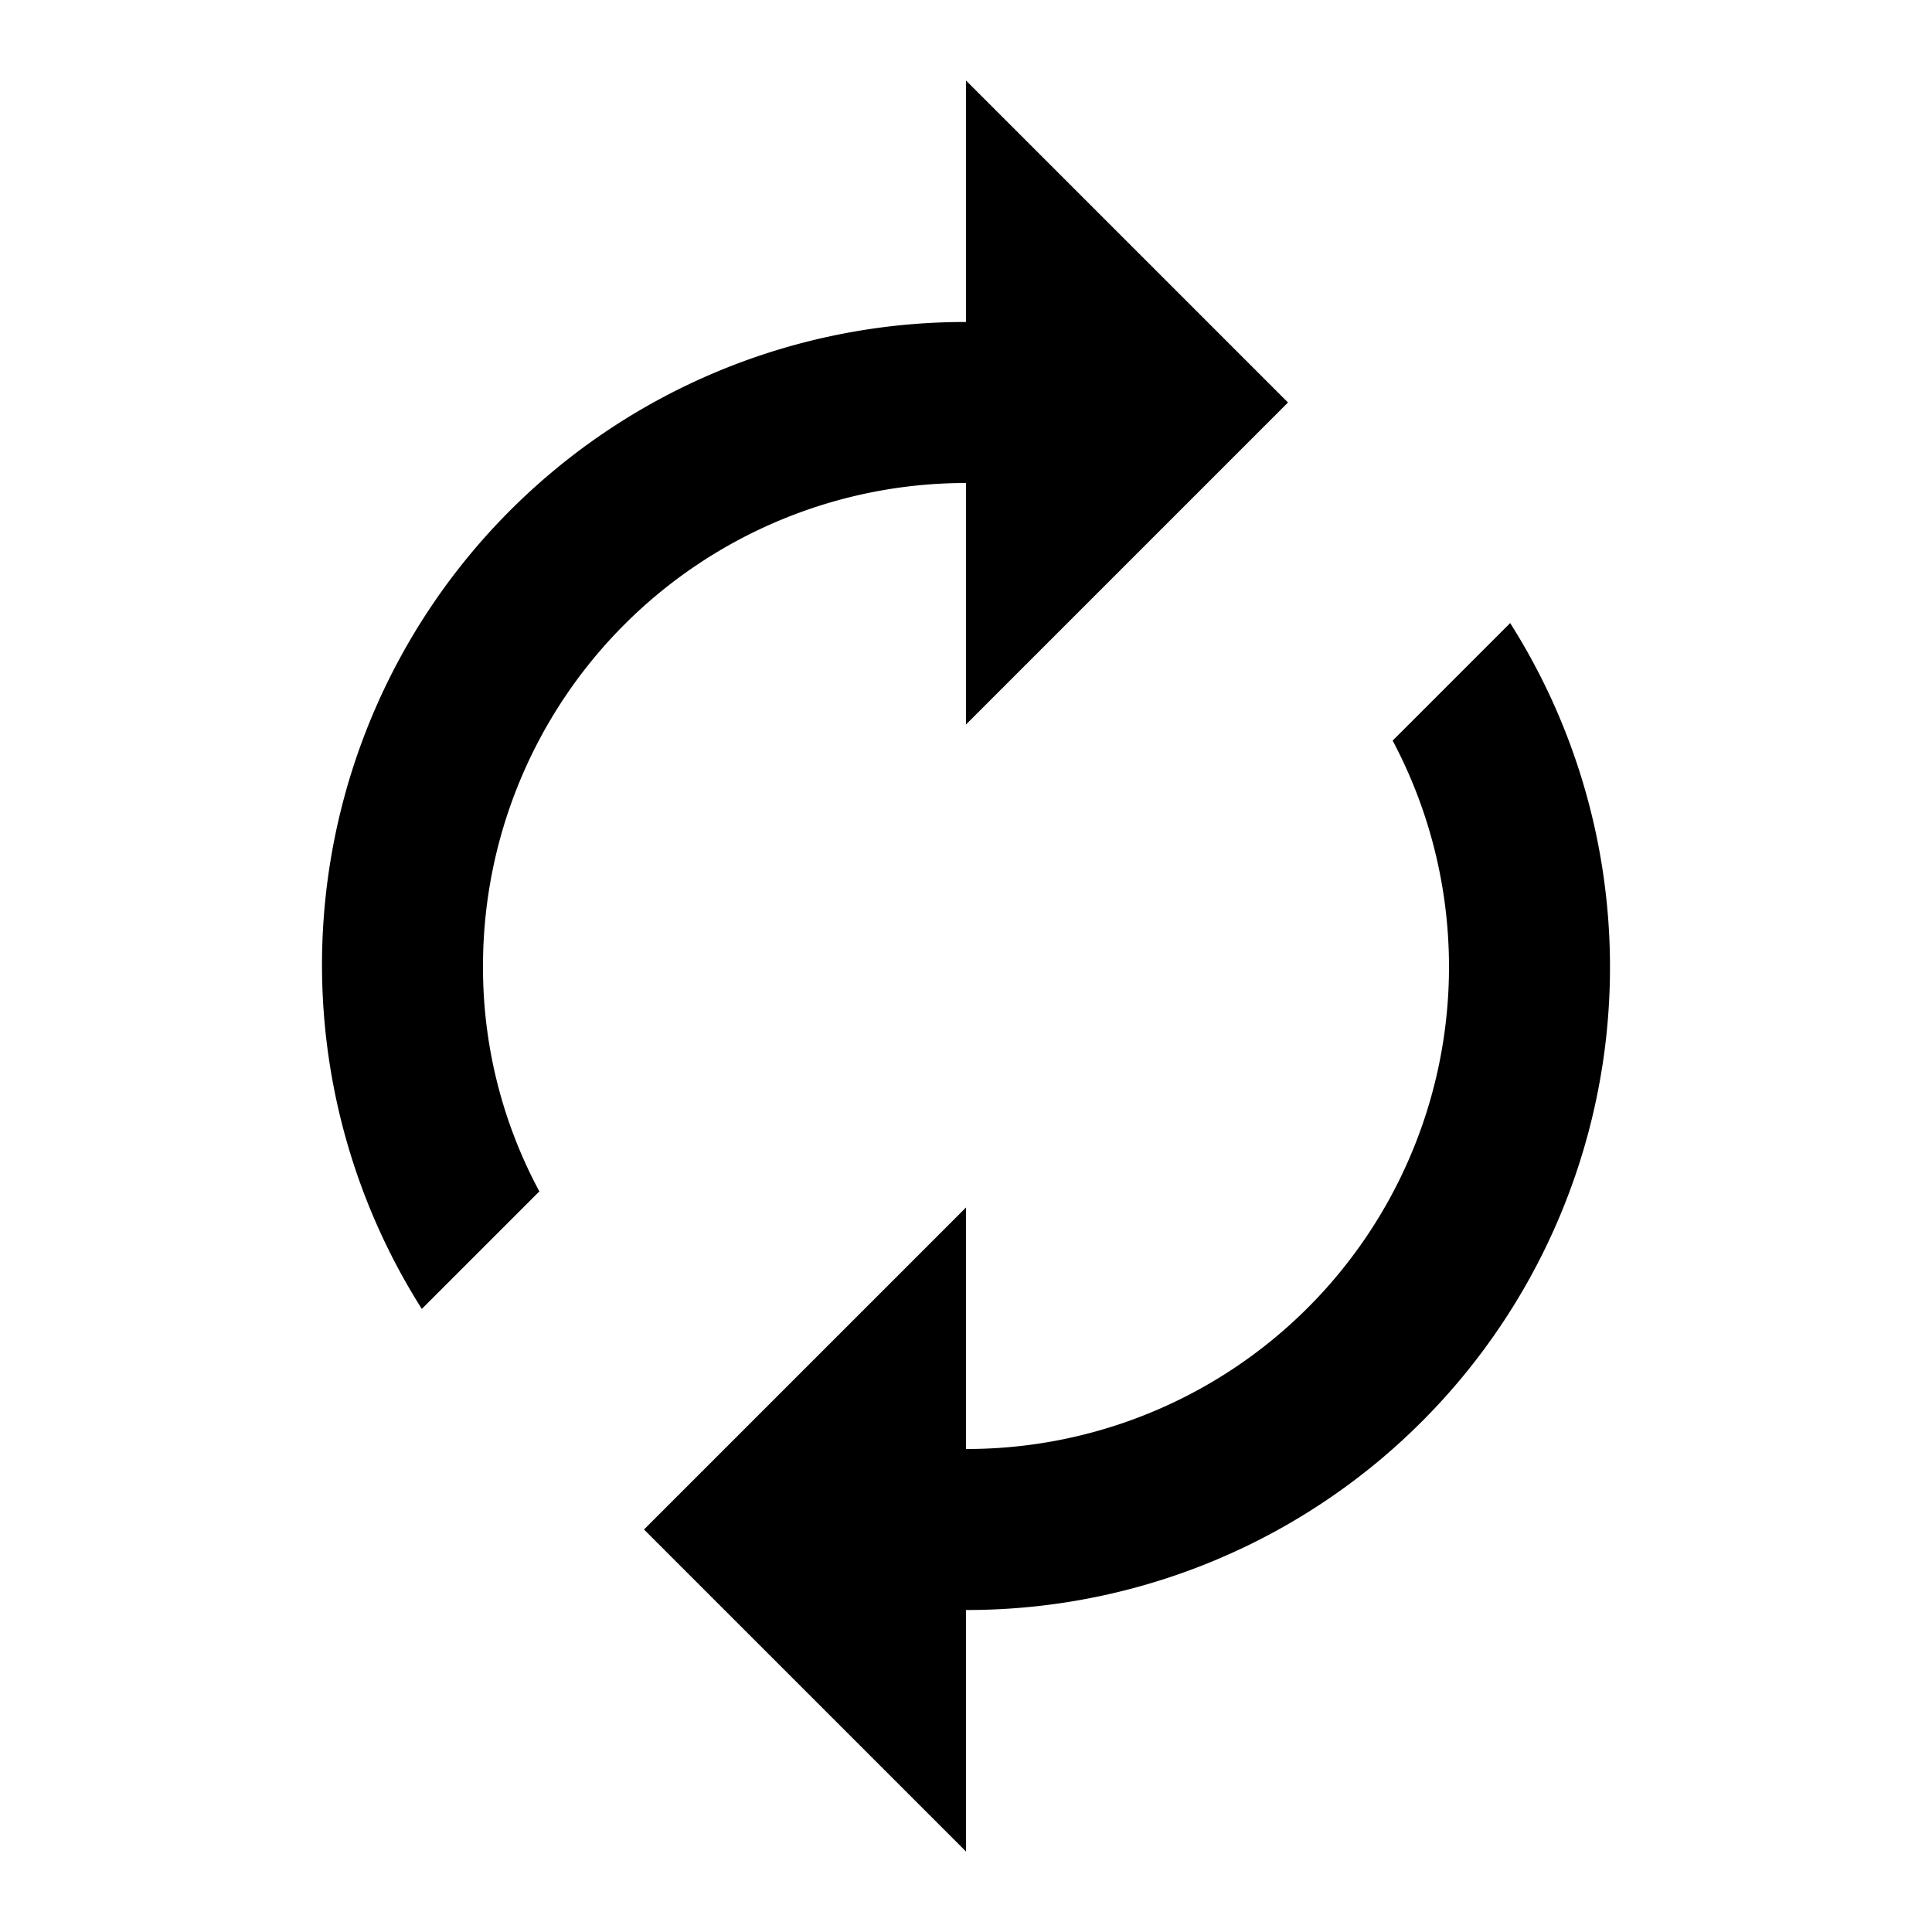 <svg data-name="Group 8387" xmlns="http://www.w3.org/2000/svg" width="24" height="24" viewBox="0 0 24 24">
    <path data-name="Rectangle 120" style="fill:none" d="M0 0h24v24H0z"/>
    <path data-name="Icon material-autorenew" d="M12 6v3l4-4-4-4v3a7.986 7.986 0 0 0-6.76 12.26L6.7 14.8A5.87 5.87 0 0 1 6 12a6 6 0 0 1 6-6zm6.76 1.74L17.3 9.2A5.99 5.99 0 0 1 12 18v-3l-4 4 4 4v-3a7.986 7.986 0 0 0 6.76-12.26z"/>
</svg>
